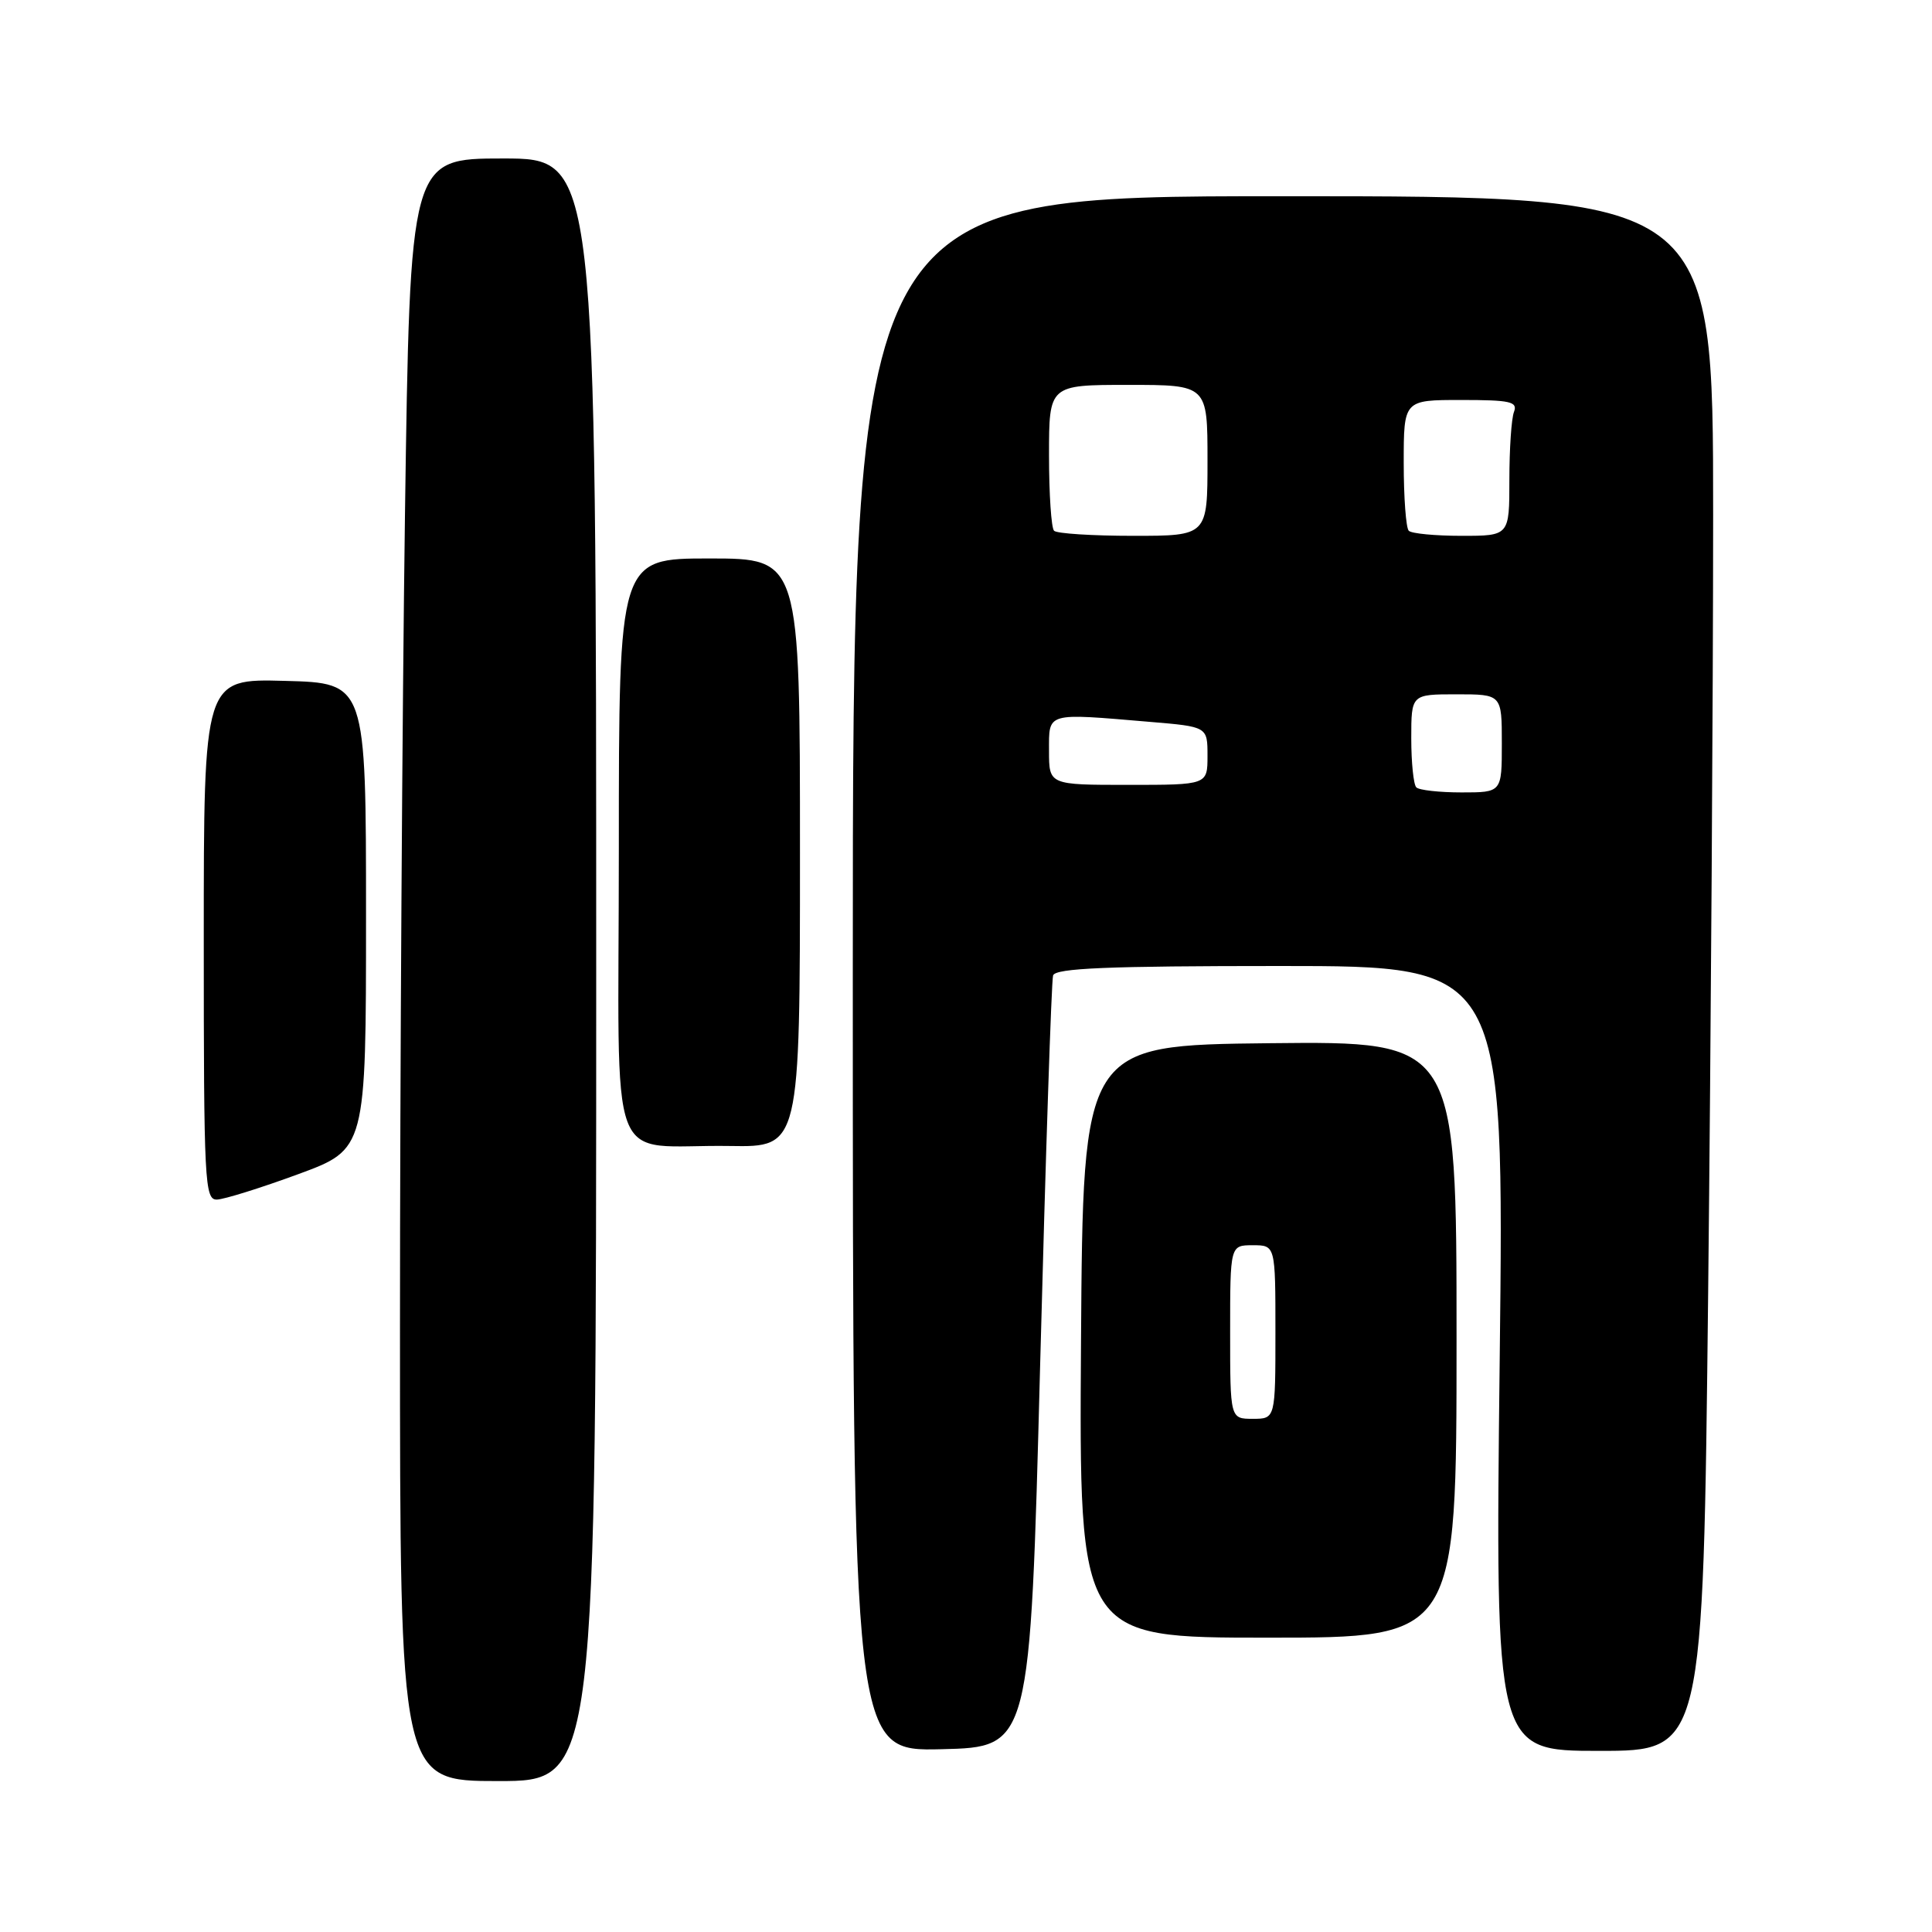 <?xml version="1.0" encoding="UTF-8" standalone="no"?>
<!DOCTYPE svg PUBLIC "-//W3C//DTD SVG 1.1//EN" "http://www.w3.org/Graphics/SVG/1.1/DTD/svg11.dtd" >
<svg xmlns="http://www.w3.org/2000/svg" xmlns:xlink="http://www.w3.org/1999/xlink" version="1.1" viewBox="0 0 256 256">
 <g >
 <path fill="currentColor"
d=" M 79.00 128.50 C 79.00 21.00 79.00 21.00 66.66 21.00 C 54.33 21.00 54.33 21.00 53.66 68.25 C 53.30 94.24 53.00 142.61 53.00 175.75 C 53.00 236.00 53.00 236.00 66.00 236.00 C 79.00 236.00 79.00 236.00 79.00 128.50 Z  M 137.82 181.00 C 138.55 153.22 139.32 129.94 139.54 129.25 C 139.85 128.29 146.75 128.00 169.63 128.00 C 199.32 128.00 199.32 128.00 198.72 180.00 C 198.12 232.00 198.12 232.00 211.90 232.00 C 225.67 232.00 225.67 232.00 226.34 171.25 C 226.70 137.84 227.00 91.49 227.00 68.25 C 227.00 26.00 227.00 26.00 170.00 26.00 C 113.00 26.00 113.00 26.00 113.00 129.03 C 113.00 232.06 113.00 232.06 124.75 231.78 C 136.50 231.50 136.50 231.50 137.82 181.00 Z  M 193.00 177.48 C 193.00 137.97 193.00 137.97 168.25 138.23 C 143.50 138.50 143.50 138.50 143.24 177.75 C 142.98 217.00 142.98 217.00 167.99 217.00 C 193.00 217.00 193.00 217.00 193.00 177.48 Z  M 39.50 155.59 C 48.50 152.28 48.50 152.28 48.50 121.39 C 48.50 90.50 48.50 90.50 37.75 90.22 C 27.00 89.93 27.00 89.93 27.00 124.47 C 27.00 156.71 27.12 159.00 28.75 158.95 C 29.71 158.92 34.55 157.41 39.50 155.59 Z  M 106.00 113.00 C 106.00 74.00 106.00 74.00 94.00 74.00 C 82.00 74.00 82.00 74.00 82.00 112.43 C 82.00 156.64 80.11 151.58 96.75 151.85 C 106.00 152.00 106.00 152.00 106.00 113.00 Z  M 187.67 104.33 C 187.30 103.97 187.00 101.04 187.00 97.83 C 187.00 92.00 187.00 92.00 193.00 92.00 C 199.00 92.00 199.00 92.00 199.00 98.50 C 199.00 105.00 199.00 105.00 193.67 105.00 C 190.73 105.00 188.03 104.70 187.67 104.33 Z  M 139.00 99.50 C 139.00 94.33 138.51 94.48 152.35 95.65 C 160.00 96.29 160.00 96.29 160.00 100.15 C 160.00 104.00 160.00 104.00 149.50 104.00 C 139.00 104.00 139.00 104.00 139.00 99.50 Z  M 139.67 70.33 C 139.30 69.97 139.00 65.47 139.00 60.33 C 139.00 51.00 139.00 51.00 149.50 51.00 C 160.00 51.00 160.00 51.00 160.00 61.00 C 160.00 71.00 160.00 71.00 150.17 71.00 C 144.76 71.00 140.03 70.70 139.67 70.33 Z  M 186.67 70.33 C 186.30 69.97 186.00 65.92 186.00 61.33 C 186.00 53.00 186.00 53.00 193.61 53.00 C 200.13 53.00 201.13 53.22 200.61 54.58 C 200.27 55.45 200.00 59.50 200.00 63.58 C 200.00 71.00 200.00 71.00 193.67 71.00 C 190.18 71.00 187.03 70.70 186.67 70.33 Z  M 163.00 176.50 C 163.00 165.00 163.00 165.00 166.00 165.00 C 169.00 165.00 169.00 165.00 169.00 176.50 C 169.00 188.00 169.00 188.00 166.00 188.00 C 163.00 188.00 163.00 188.00 163.00 176.50 Z "/>
</g>
</svg>